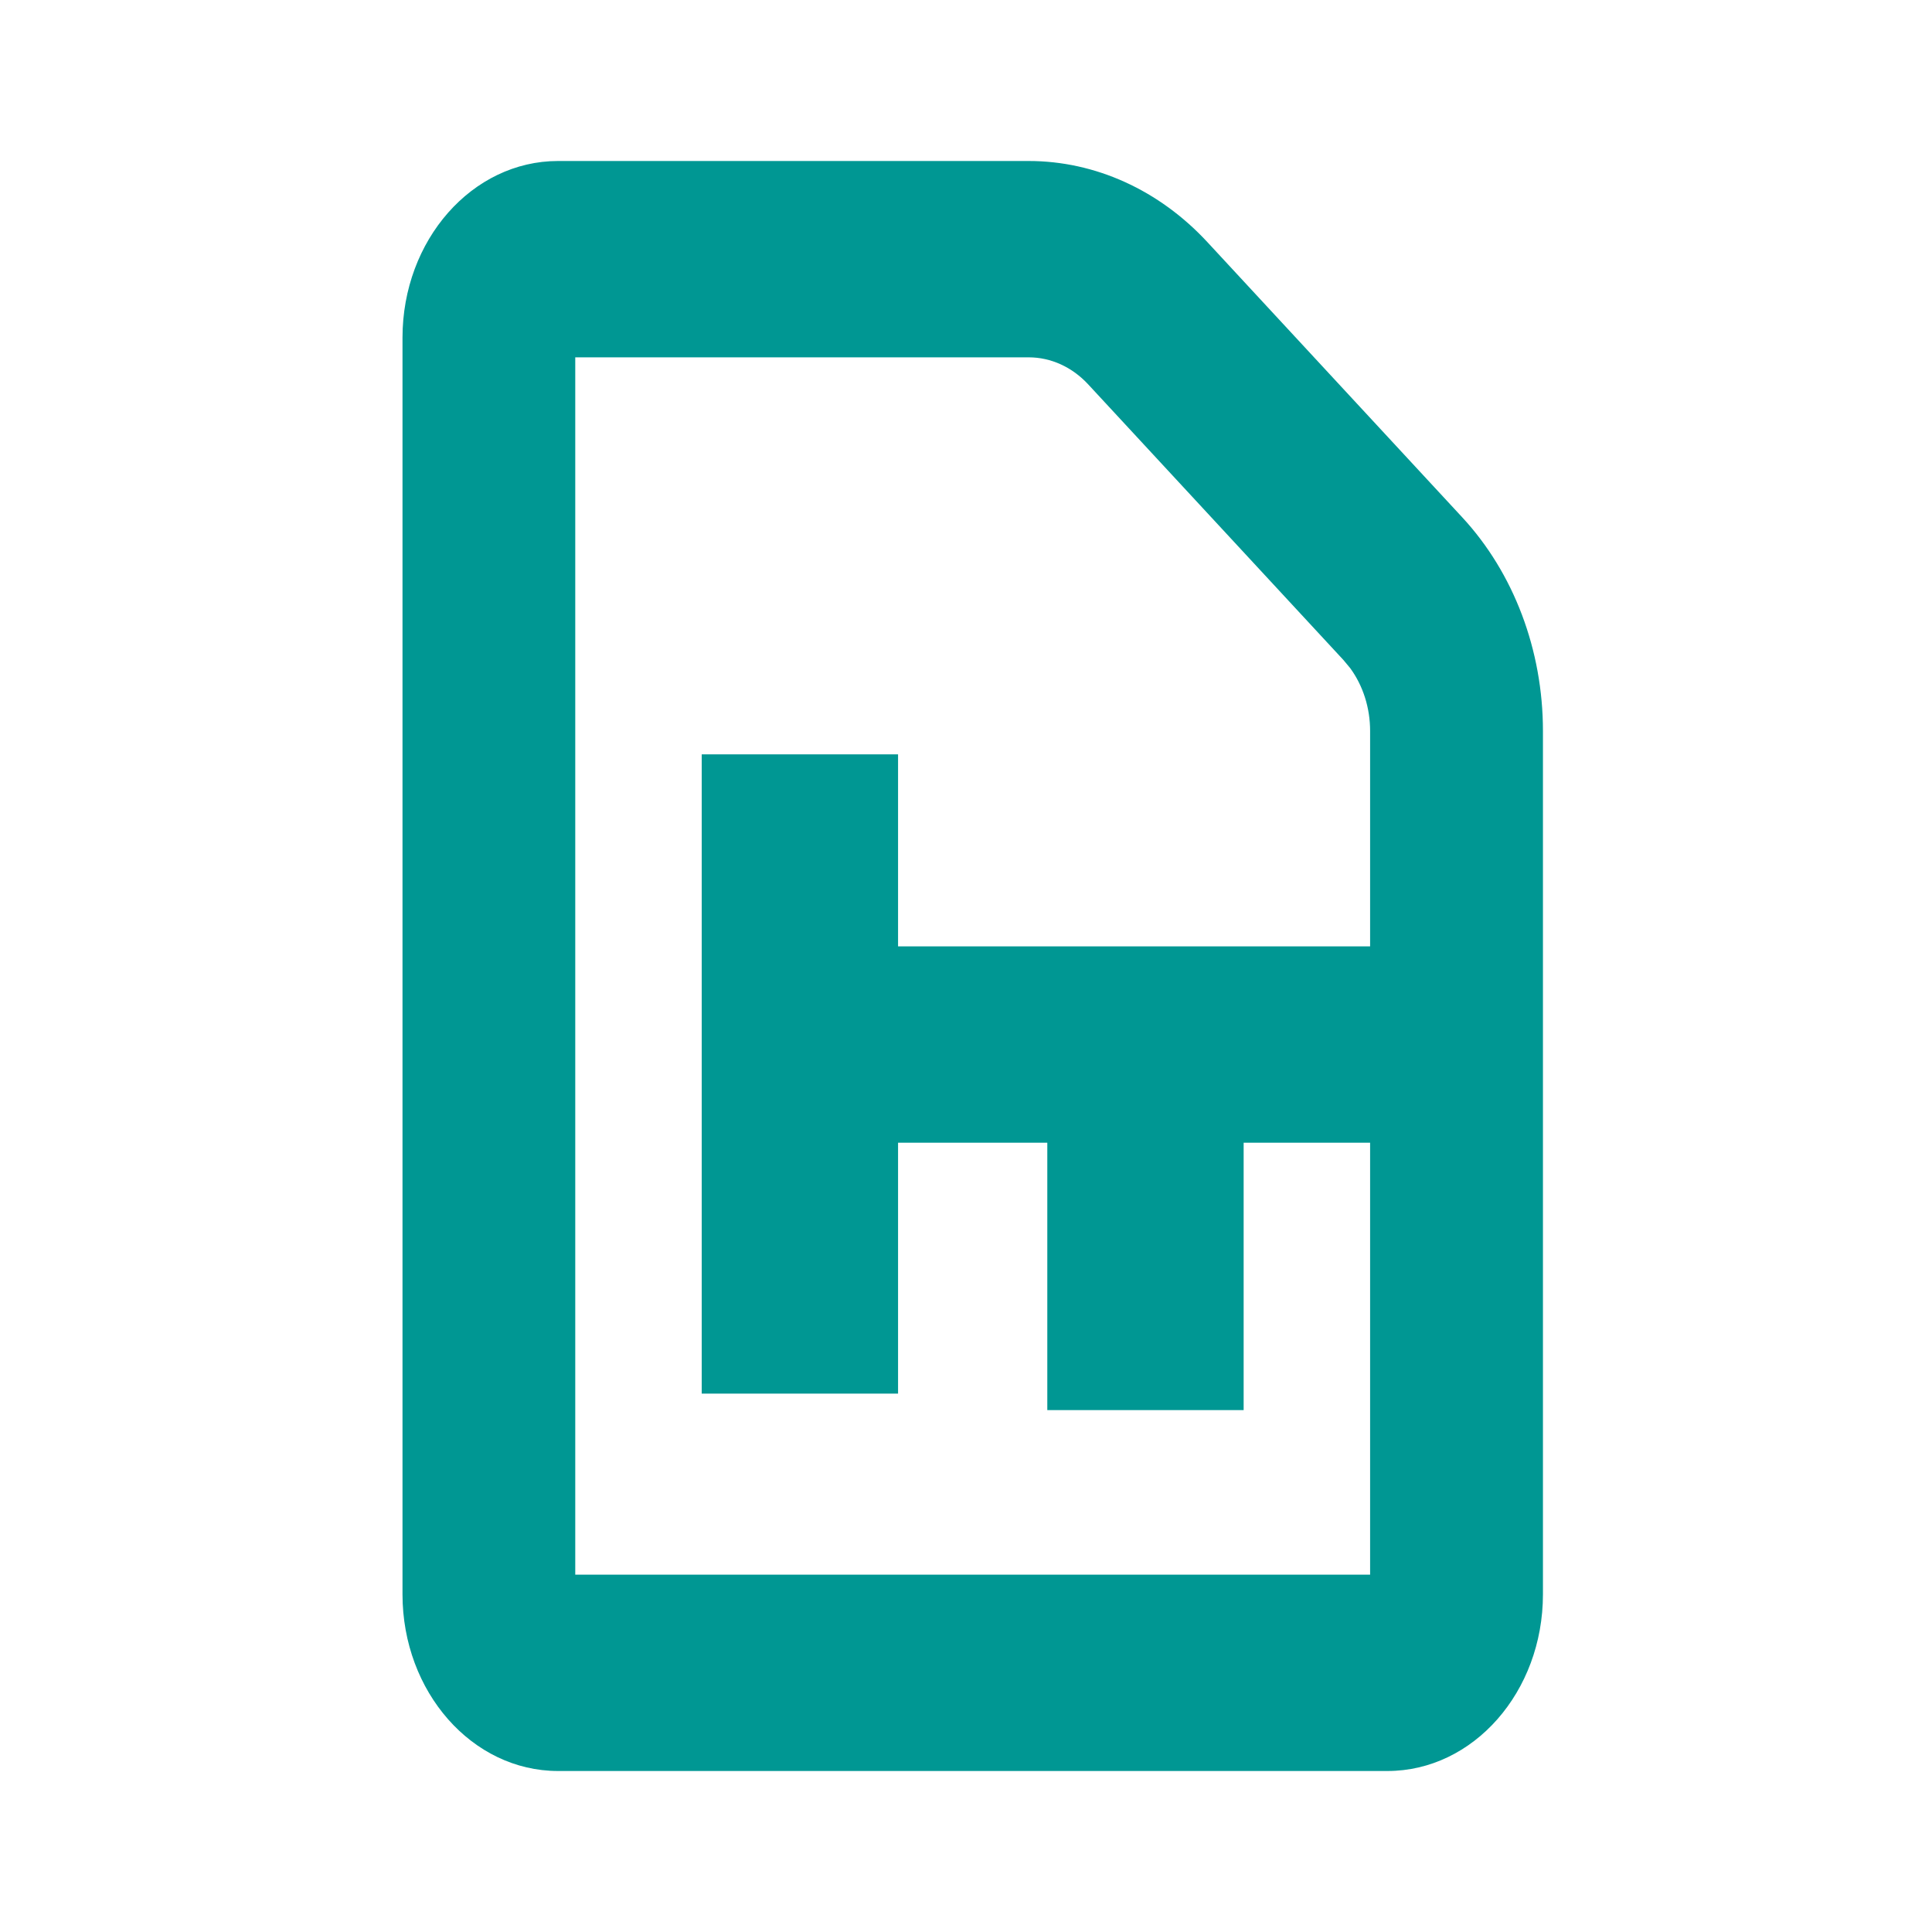 <?xml version="1.0" encoding="UTF-8"?>
<svg width="24px" height="24px" viewBox="0 0 24 24" version="1.1" xmlns="http://www.w3.org/2000/svg" xmlns:xlink="http://www.w3.org/1999/xlink">
    <title>Group 5</title>
    <g id="(B)-Process---CheckOut" stroke="none" stroke-width="1" fill="none" fill-rule="evenodd">
        <g id="01-D-Delivery-Overview" transform="translate(-862, -482)">
            <g id="Group-5-Copy" transform="translate(834, 442)">
                <g id="Group-5" transform="translate(28, 40)">
                    <path d="M12.779,2 C13.604,2 14.398,2.36 14.997,3.006 L14.997,3.006 L18.165,6.427 C18.805,7.118 19.167,8.077 19.167,9.08 L19.167,9.08 L19.167,19.805 C19.167,21.017 18.302,22 17.235,22 L17.235,22 L6.932,22 C5.865,22 5,21.017 5,19.805 L5,19.805 L5,4.195 C5,2.983 5.865,2 6.932,2 L6.932,2 Z M12.779,4.439 L7.146,4.439 L7.146,19.561 L17.02,19.561 L17.02,14.195 L15.449,14.195 L15.449,17.517 L13.01,17.517 L13.01,14.195 L11.156,14.195 L11.156,17.312 L8.717,17.312 L8.717,9.371 L11.156,9.371 L11.156,11.756 L17.02,11.756 L17.02,9.08 C17.02,8.793 16.932,8.517 16.772,8.299 L16.686,8.196 L13.518,4.775 C13.318,4.559 13.054,4.439 12.779,4.439 L12.779,4.439 Z" id="Combined-Shape" fill="#009793" fill-rule="nonzero"></path>
                    <rect id="Rectangle" x="0" y="0" width="24" height="24"></rect>
                </g>
            </g>
        </g>
    </g>
</svg>